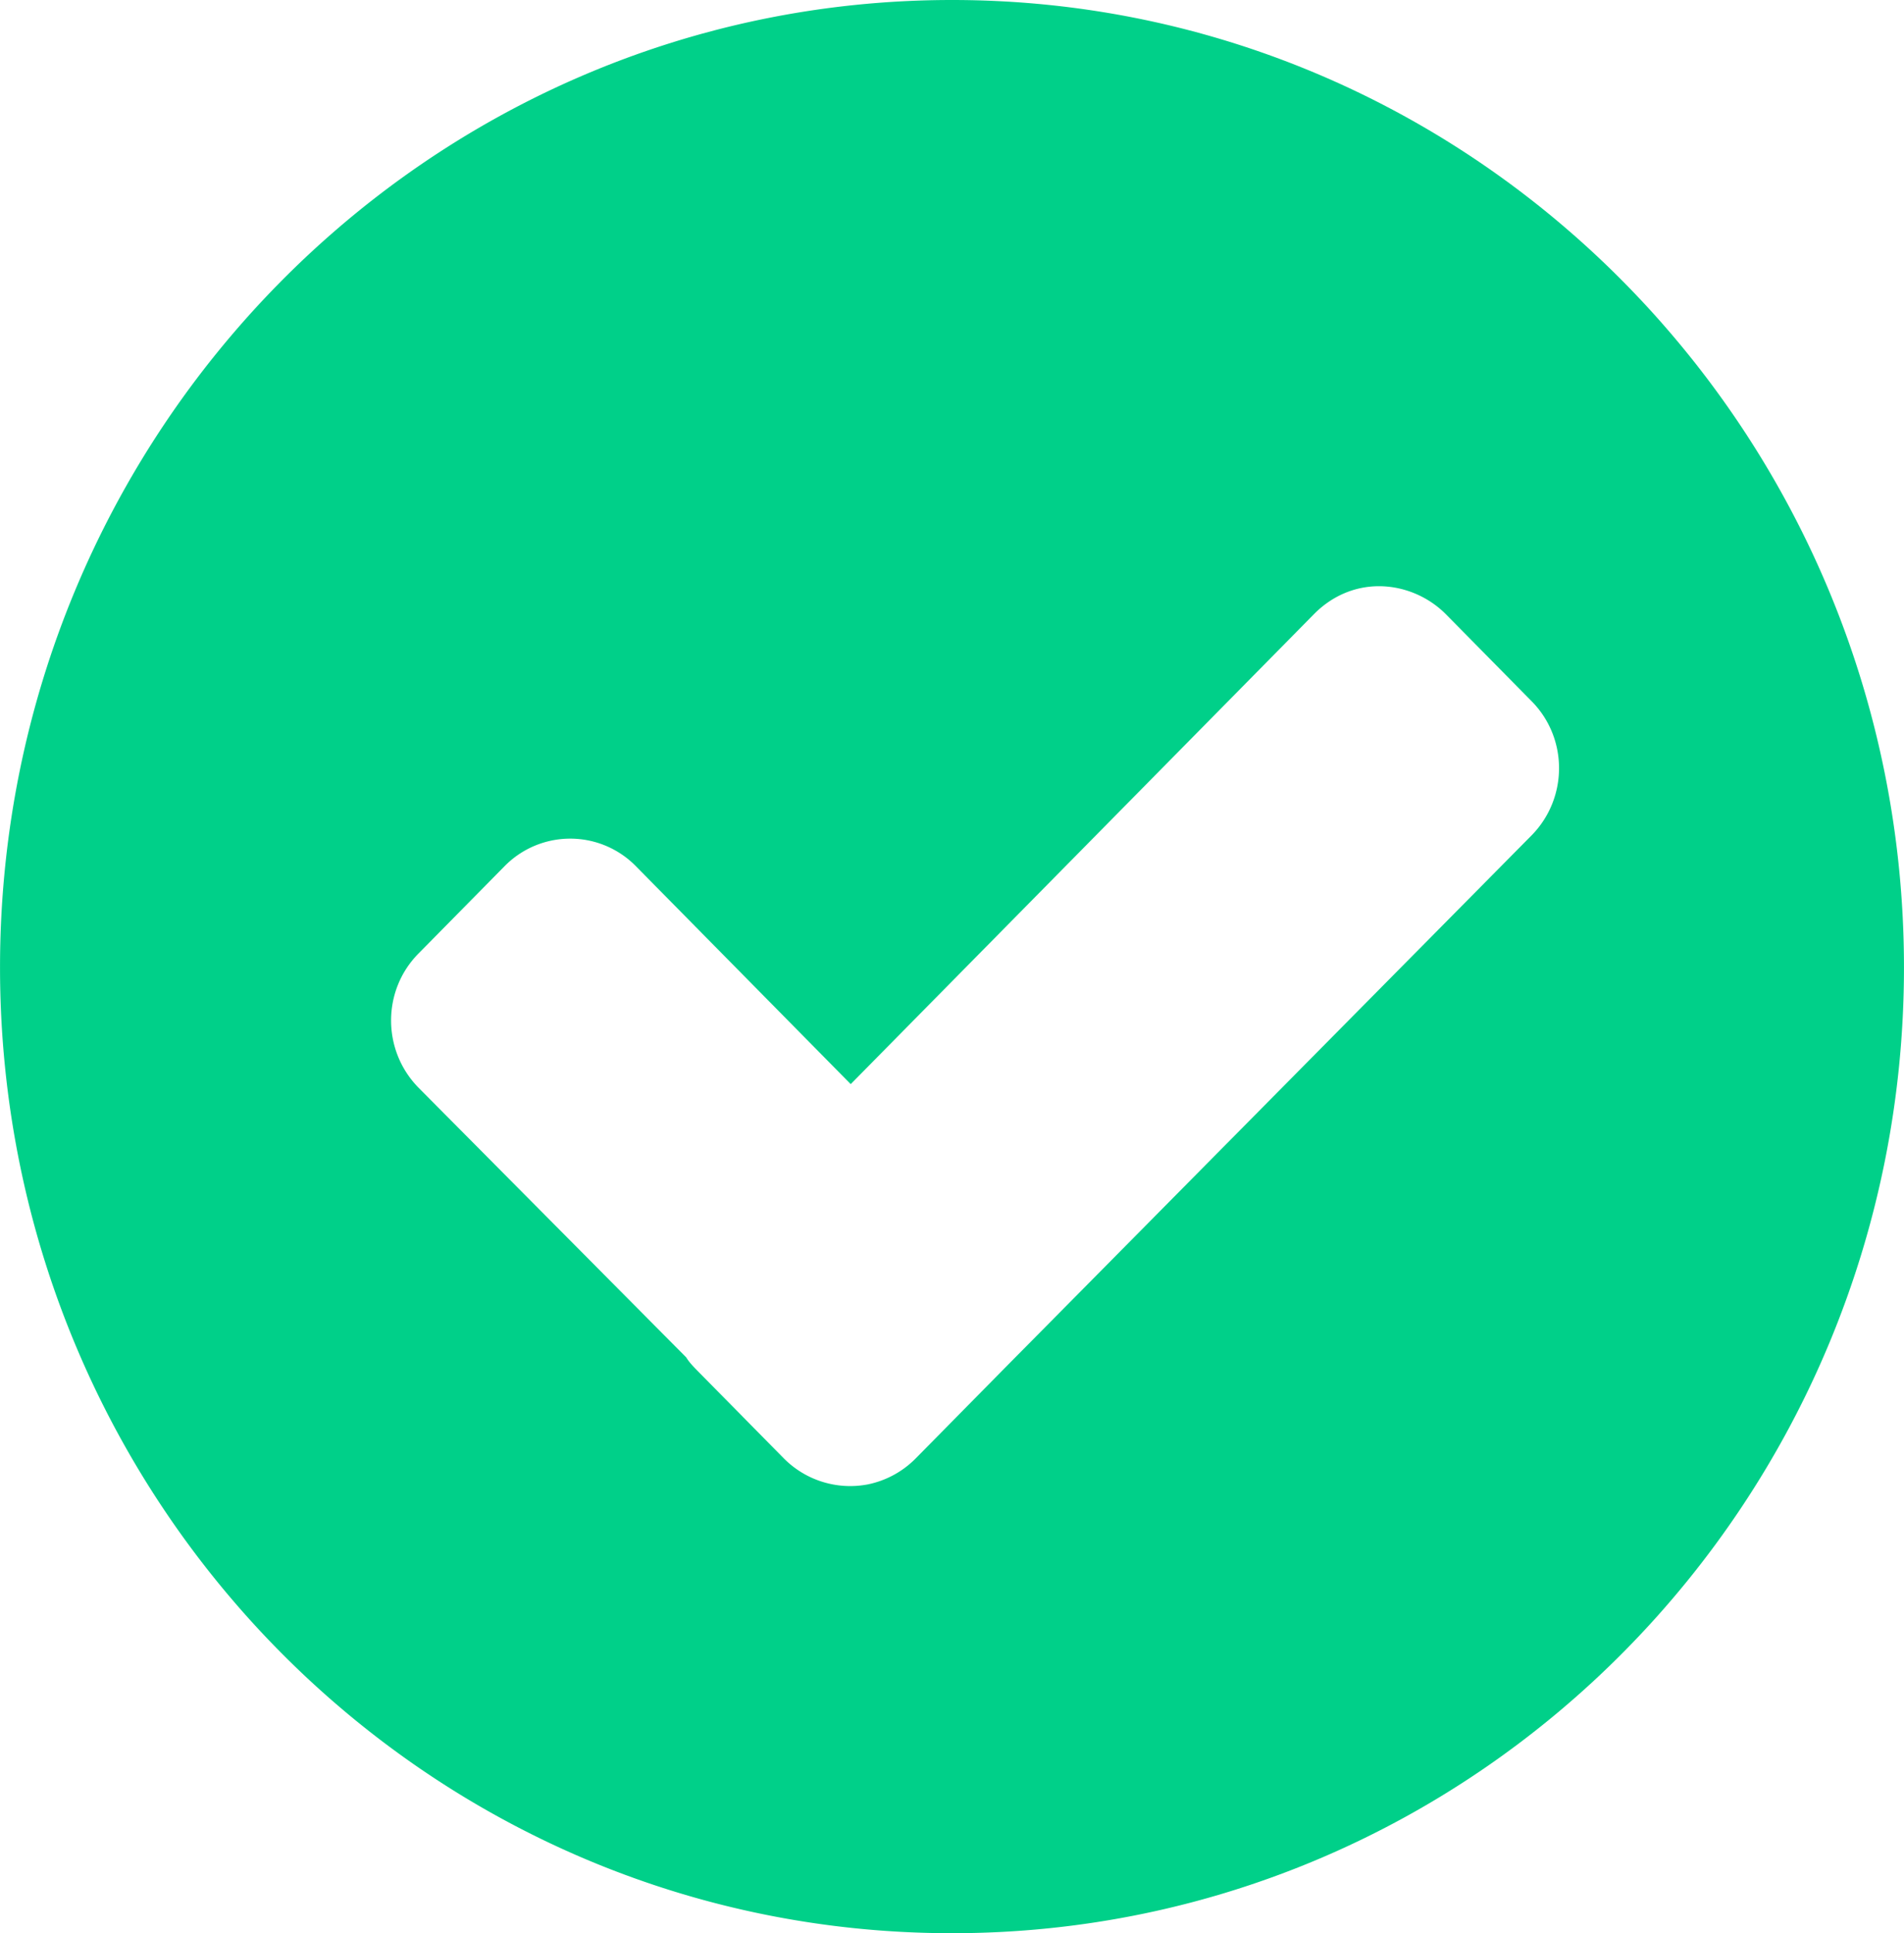 <svg width="67" height="68" xmlns="http://www.w3.org/2000/svg" xmlns:xlink="http://www.w3.org/1999/xlink" xmlns:svgjs="http://svgjs.com/svgjs" viewBox="0.001 0 66.998 68" fill="#00d089"><svg xmlns="http://www.w3.org/2000/svg" width="67" height="68" viewBox="2 1.007 66 66.987"><path paint-order="stroke fill markers" fill-rule="evenodd" d="M35 1.007c-18.237 0-33 15.036-33 33.521s14.763 33.465 33 33.465c18.228 0 33-14.98 33-33.465C68 16.043 53.228 1.007 35 1.007zm14.8 20.312c.827 0 1.681.33 2.322.973l2.973 3.015c1.264 1.28 1.264 3.352 0 4.642L36.72 48.521l-2.973 3.015a3.24 3.24 0 0 1-1.663.905 3.24 3.24 0 0 1-2.918-.905l-2.973-3.015c-.158-.162-.297-.301-.408-.482l-9.282-9.347c-1.263-1.29-1.263-3.363 0-4.642l2.973-3.015a3.19 3.19 0 0 1 4.58 0l7.433 7.537 16.054-16.28c.632-.643 1.43-.973 2.258-.973z"/></svg></svg>